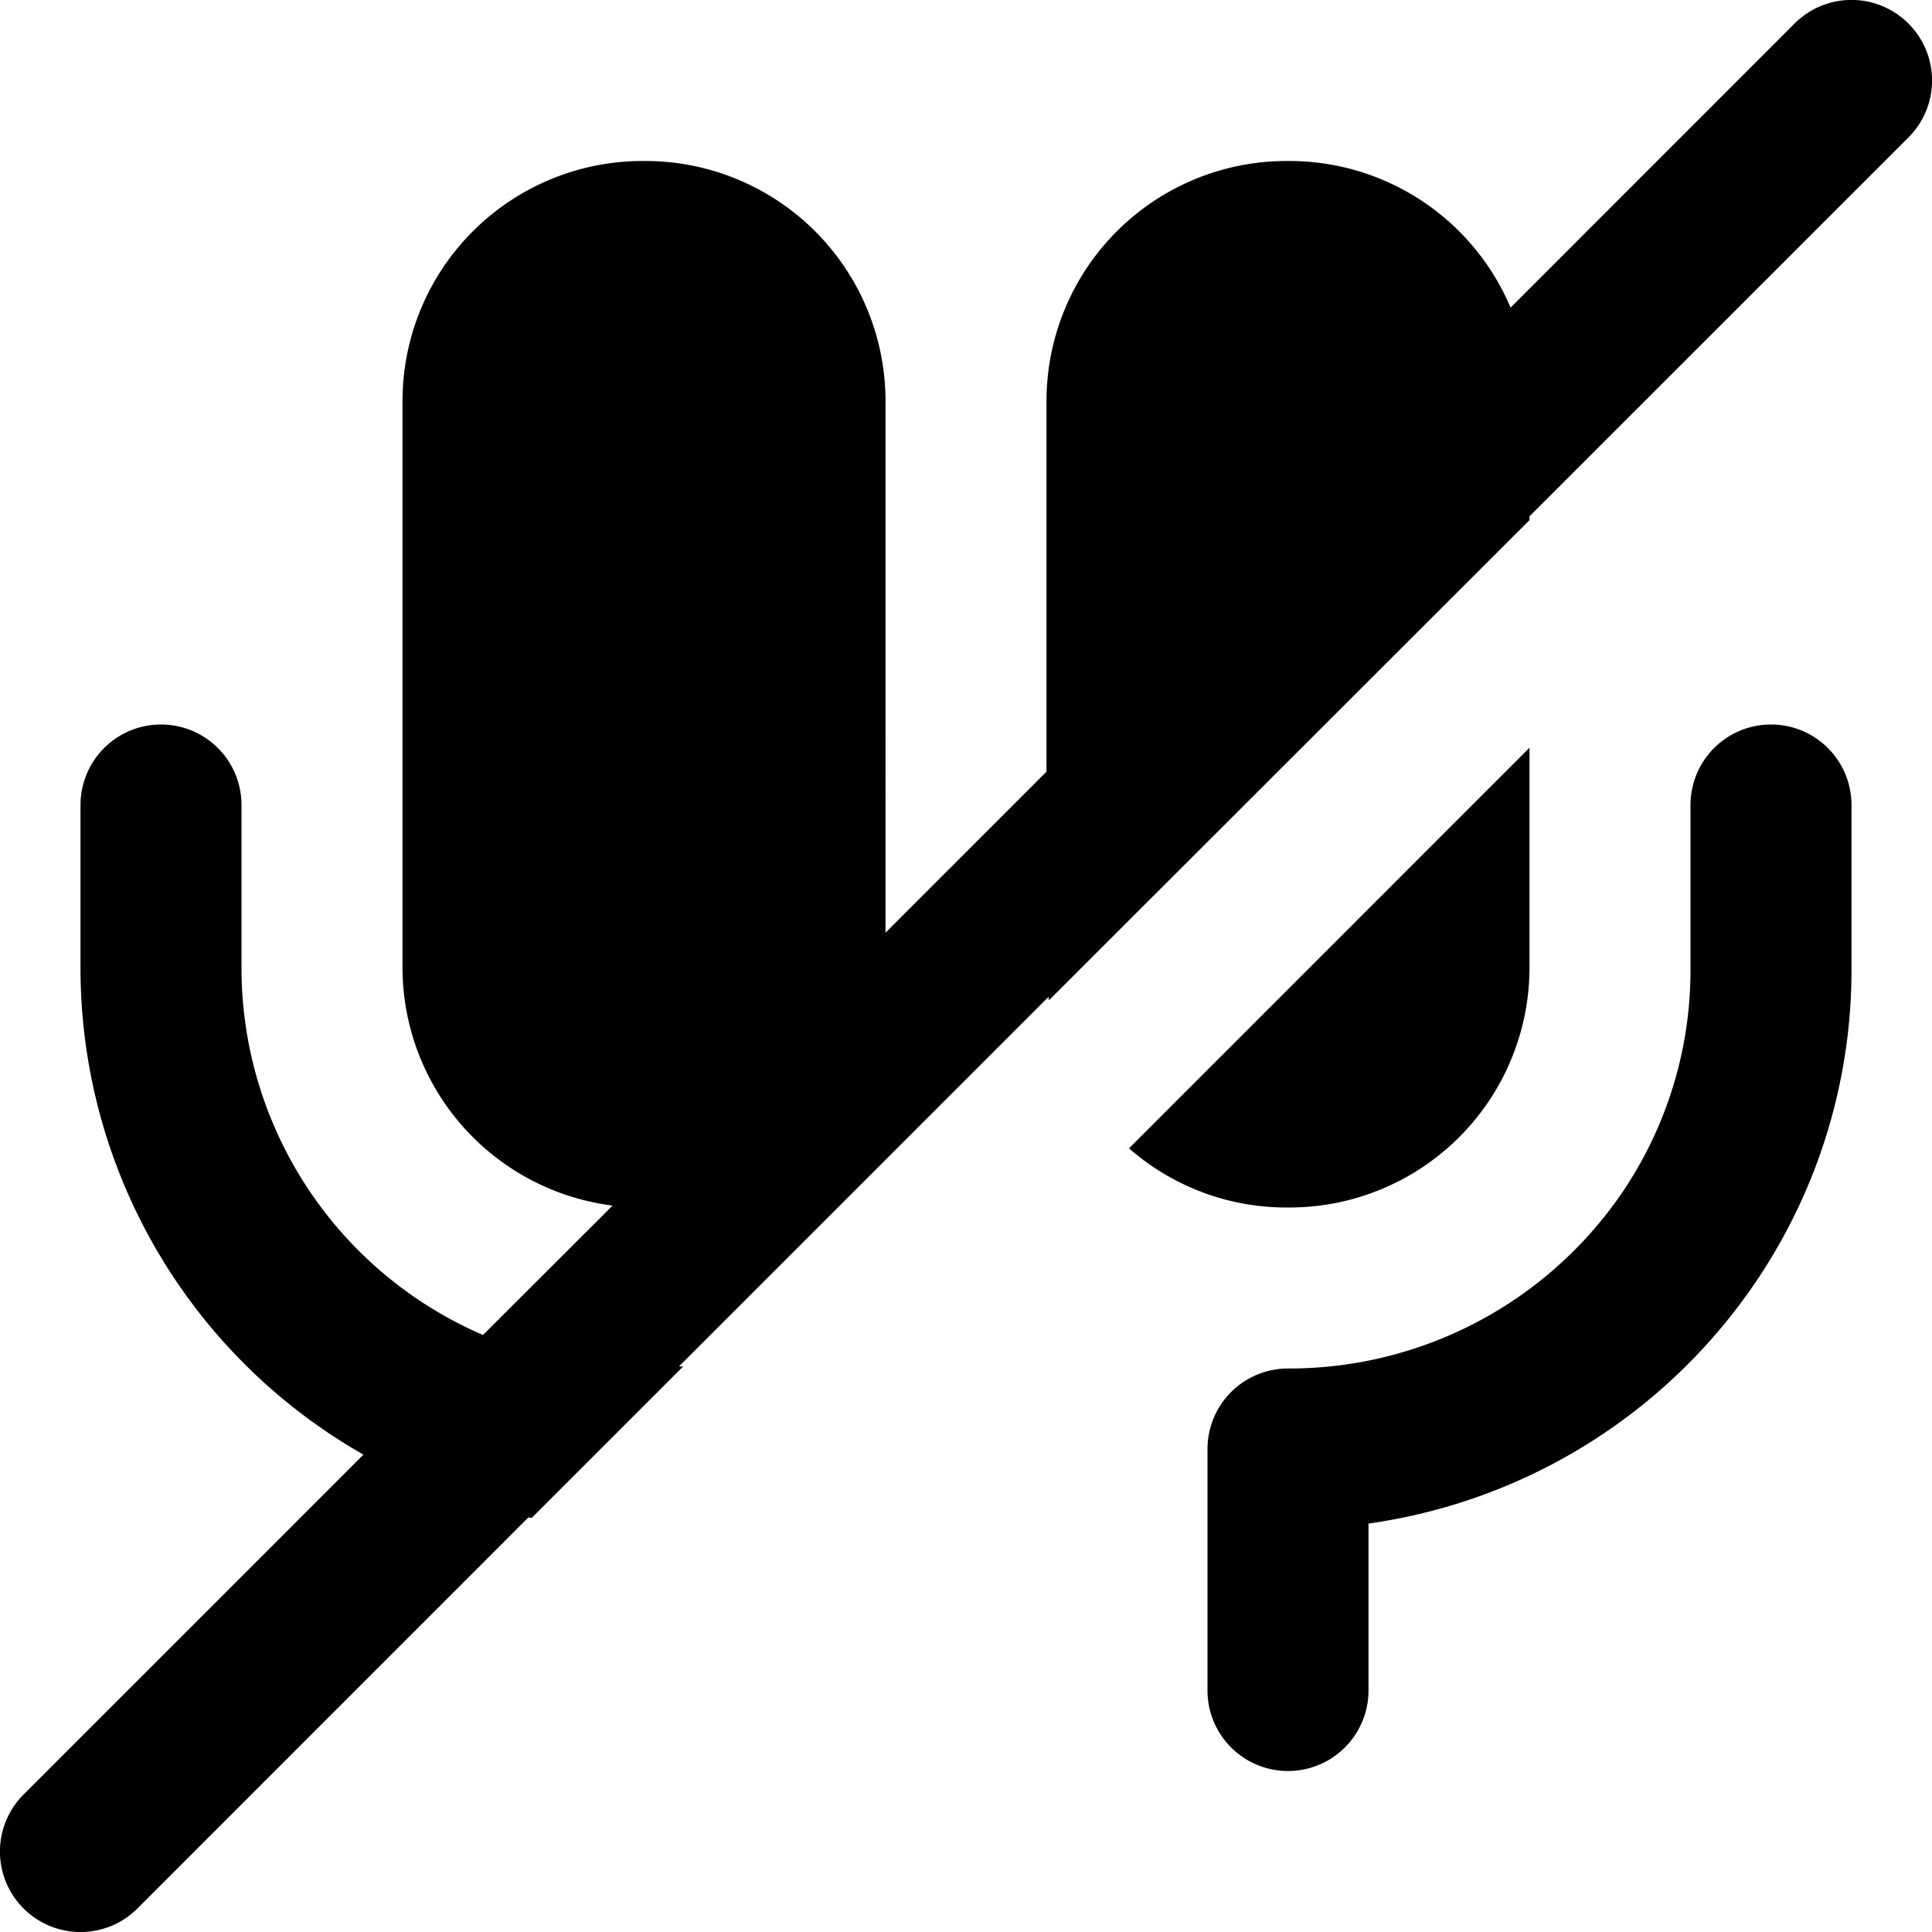 <svg id="icon" xmlns="http://www.w3.org/2000/svg" viewBox="0 0 192 192"><path fill="none" d="M0 0h192v192H0zm128 144"/><path d="M176 72a8 8 0 0 0-8 8v16.31a39.34 39.34 0 0 1-6.65 22A40.06 40.06 0 0 1 128 136a8 8 0 0 0-8 8v24a8 8 0 0 0 16 0v-16.59a55.88 55.88 0 0 0 38.64-24.24A55.27 55.27 0 0 0 184 96.31V80a8 8 0 0 0-8-8zm13.66-69.66a8 8 0 0 0-11.32 0l-28.22 28.23a23.87 23.87 0 0 0-22-14.57h-.28A23.86 23.86 0 0 0 104 39.86v36.83l-16 16V39.86A23.86 23.86 0 0 0 64.14 16h-.28A23.86 23.86 0 0 0 40 39.86v56.28a23.87 23.87 0 0 0 20.88 23.67L48 132.67a39.72 39.72 0 0 1-24-36.36V80a8 8 0 0 0-16 0v16.31a55.62 55.62 0 0 0 28.12 48.25L2.34 178.34a8 8 0 0 0 11.32 11.32l38.86-38.87.31.07 15.06-15.06h-.42l36.72-36.72.06.32L152 51.69v-.38l37.66-37.65a8 8 0 0 0 0-11.32z"/><path d="M128.14 120A23.86 23.86 0 0 0 152 96.14V74.31l-39.8 39.81a23.71 23.71 0 0 0 15.66 5.88z"/></svg>